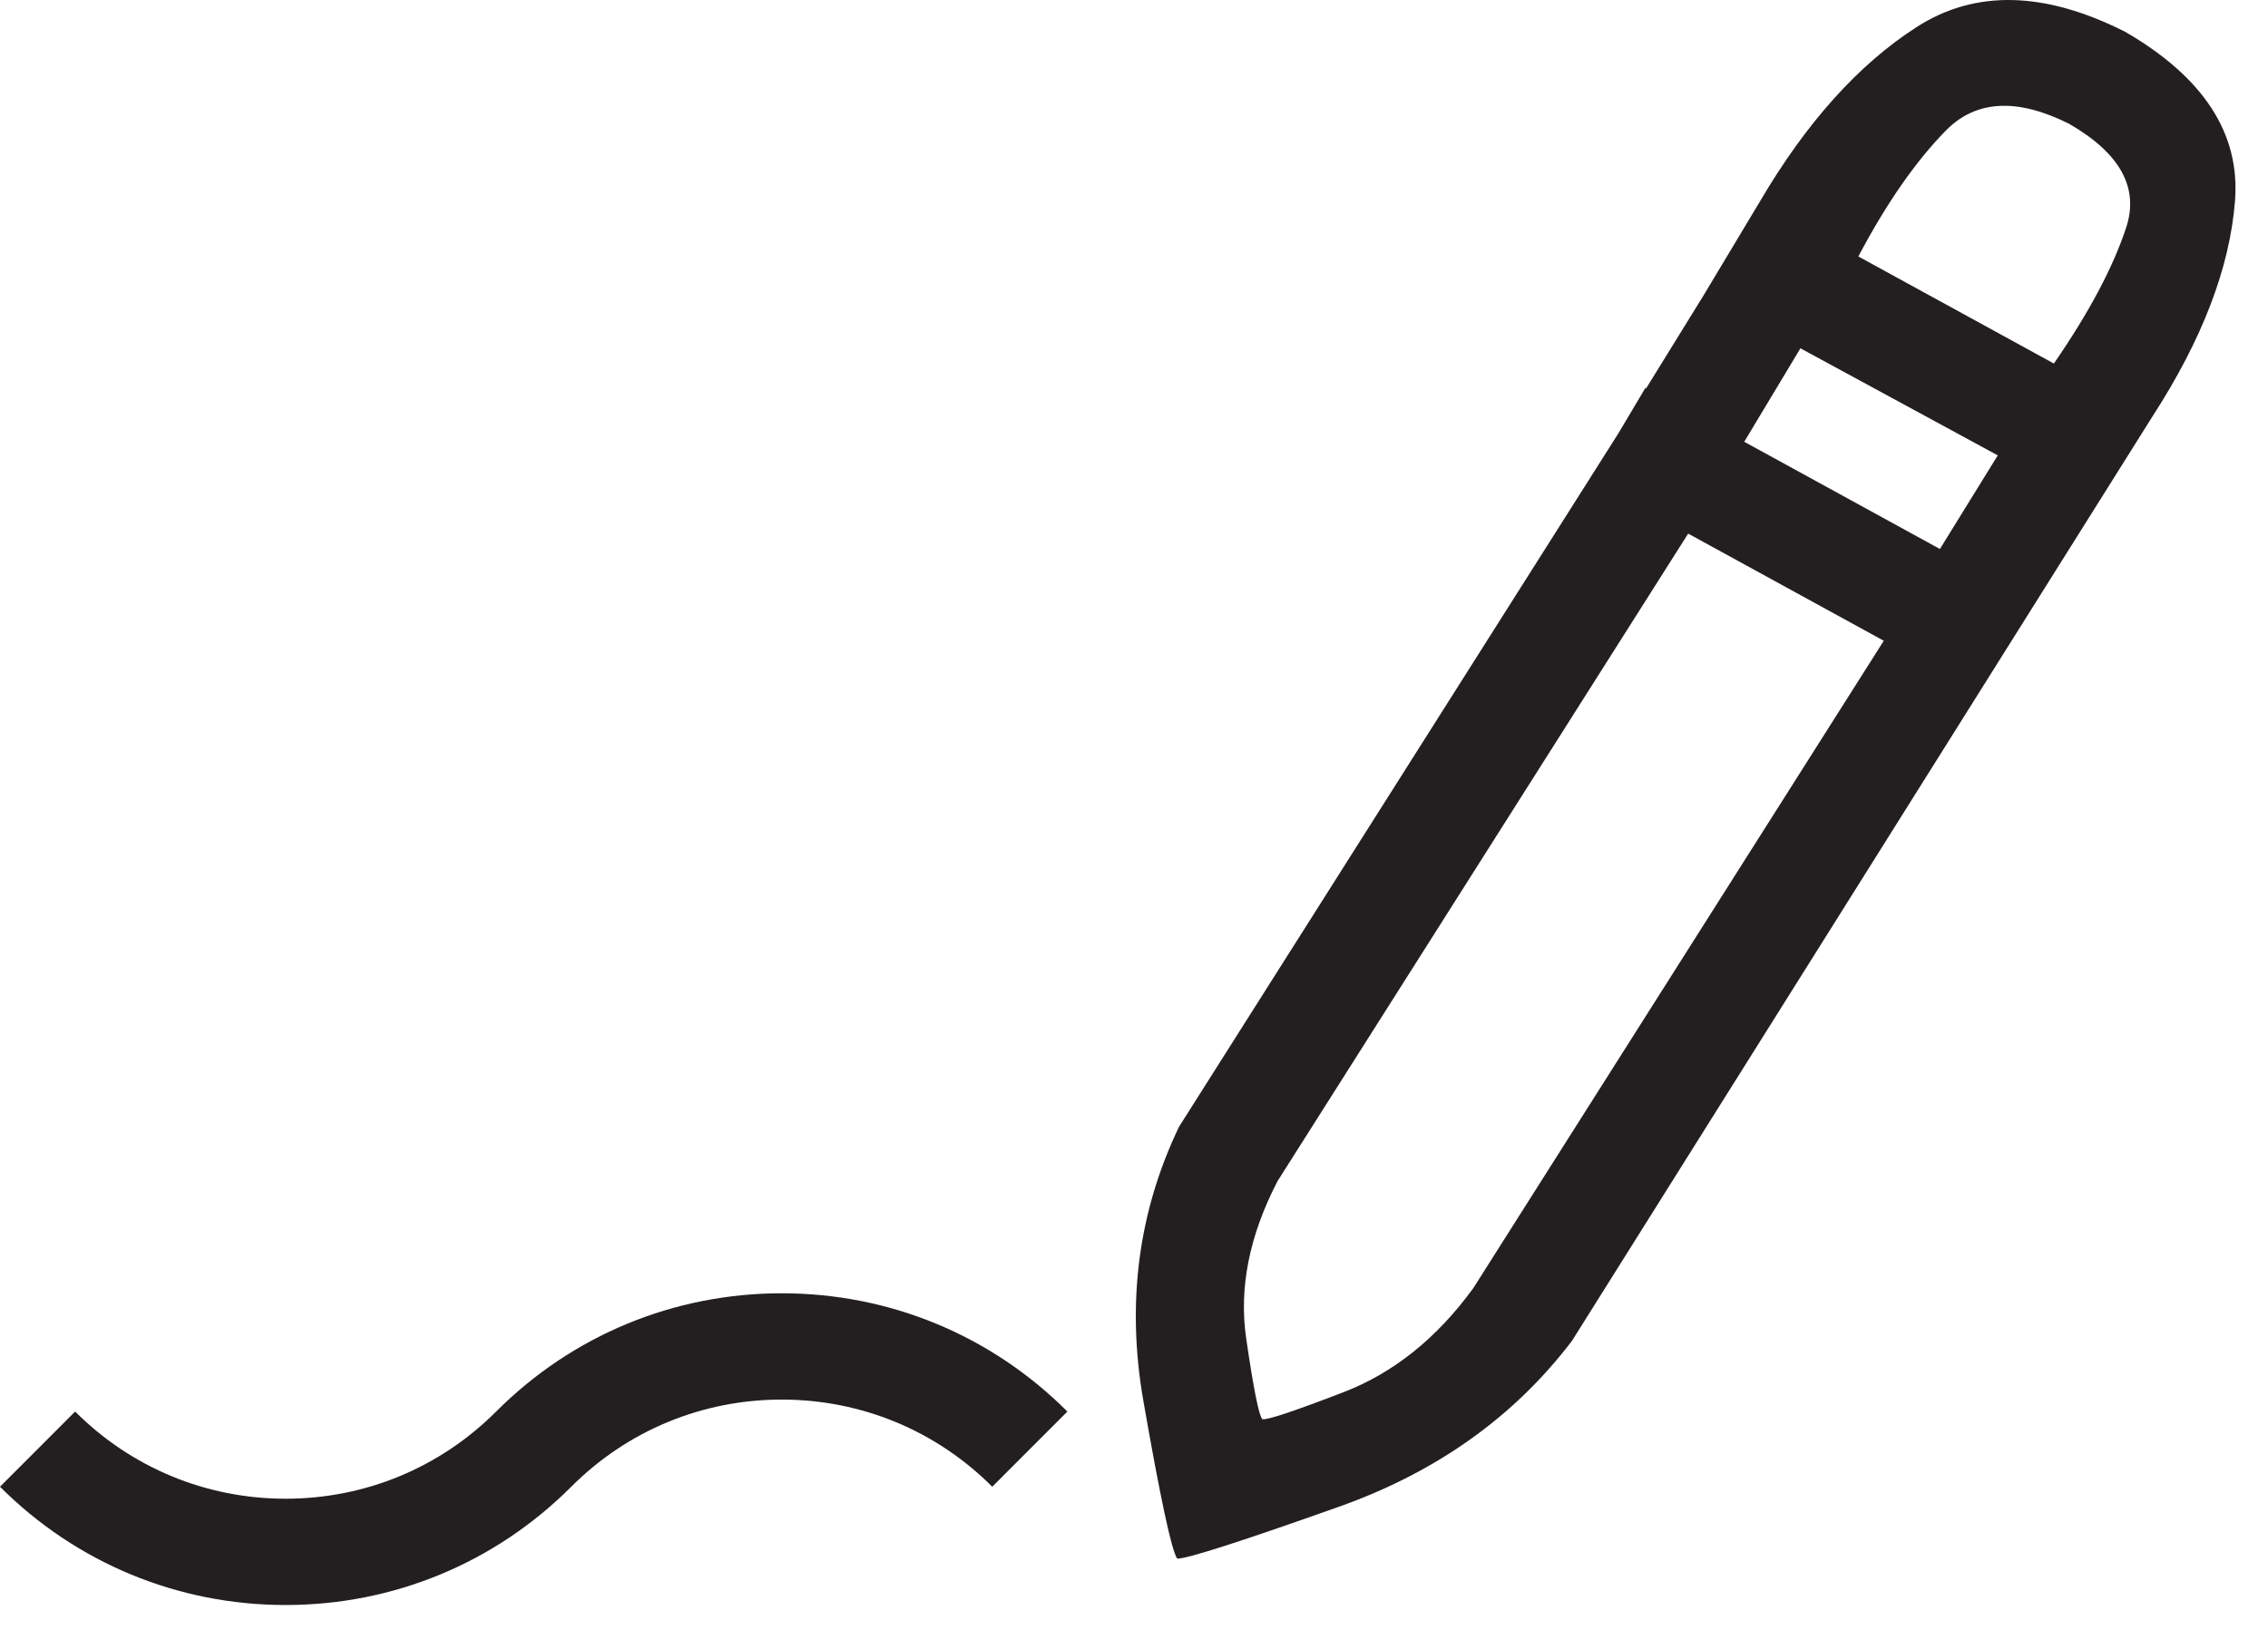 <?xml version="1.0" encoding="UTF-8"?>
<svg width="32px" height="23px" viewBox="0 0 32 23" version="1.1" xmlns="http://www.w3.org/2000/svg" xmlns:xlink="http://www.w3.org/1999/xlink">
    <!-- Generator: Sketch 43.2 (39069) - http://www.bohemiancoding.com/sketch -->
    <title>Page 1</title>
    <desc>Created with Sketch.</desc>
    <defs></defs>
    <g id="MyHelsinki" stroke="none" stroke-width="1" fill="none" fill-rule="evenodd">
        <g id="MyHelsinki---mylist-empty---desktop-hover" transform="translate(-889, -561)" fill="#231F20">
            <g id="edit" transform="translate(889, 560)">
                <g id="Page-1">
                    <g id="Group-3" transform="translate(16, 0.649)">
                        <path d="M13.999,3.562 C14.183,3.002 13.915,2.514 13.194,2.098 C12.459,1.73 11.879,1.762 11.455,2.193 C11.03,2.626 10.618,3.217 10.22,3.97 L12.979,5.481 C13.475,4.761 13.815,4.122 13.999,3.562 L13.999,3.562 Z M12.187,6.777 L9.403,5.266 L8.61,6.585 L11.371,8.098 L12.187,6.777 Z M10.579,9.393 L7.819,7.881 L2.026,17.017 C1.627,17.785 1.479,18.526 1.583,19.238 C1.686,19.95 1.763,20.329 1.811,20.378 C1.875,20.393 2.259,20.265 2.963,19.994 C3.667,19.721 4.274,19.233 4.787,18.529 L10.579,9.393 Z M15.535,3.178 C15.463,4.122 15.075,5.138 14.371,6.226 L6.179,19.273 C5.362,20.346 4.267,21.125 2.892,21.613 C1.515,22.102 0.755,22.346 0.61,22.346 C0.53,22.233 0.371,21.489 0.131,20.113 C-0.108,18.738 0.06,17.45 0.636,16.25 L6.835,6.465 L7.22,5.817 L7.22,5.841 L8.035,4.521 L8.827,3.201 C9.483,2.083 10.223,1.258 11.047,0.73 C11.871,0.202 12.851,0.226 13.987,0.801 C15.091,1.442 15.606,2.233 15.535,3.178 L15.535,3.178 Z" id="Fill-1"></path>
                    </g>
                    <path d="M4.03,23.649 C2.508,23.649 1.076,23.056 0,21.98 L1.06,20.919 C1.853,21.712 2.908,22.149 4.03,22.149 C5.152,22.149 6.207,21.712 7,20.919 C8.076,19.842 9.508,19.25 11.03,19.25 C12.552,19.25 13.984,19.842 15.06,20.919 L14,21.98 C13.207,21.186 12.152,20.75 11.03,20.75 C9.908,20.75 8.853,21.186 8.06,21.98 C6.984,23.056 5.552,23.649 4.03,23.649" id="Fill-4"></path>
                </g>
            </g>
        </g>
    </g>
</svg>